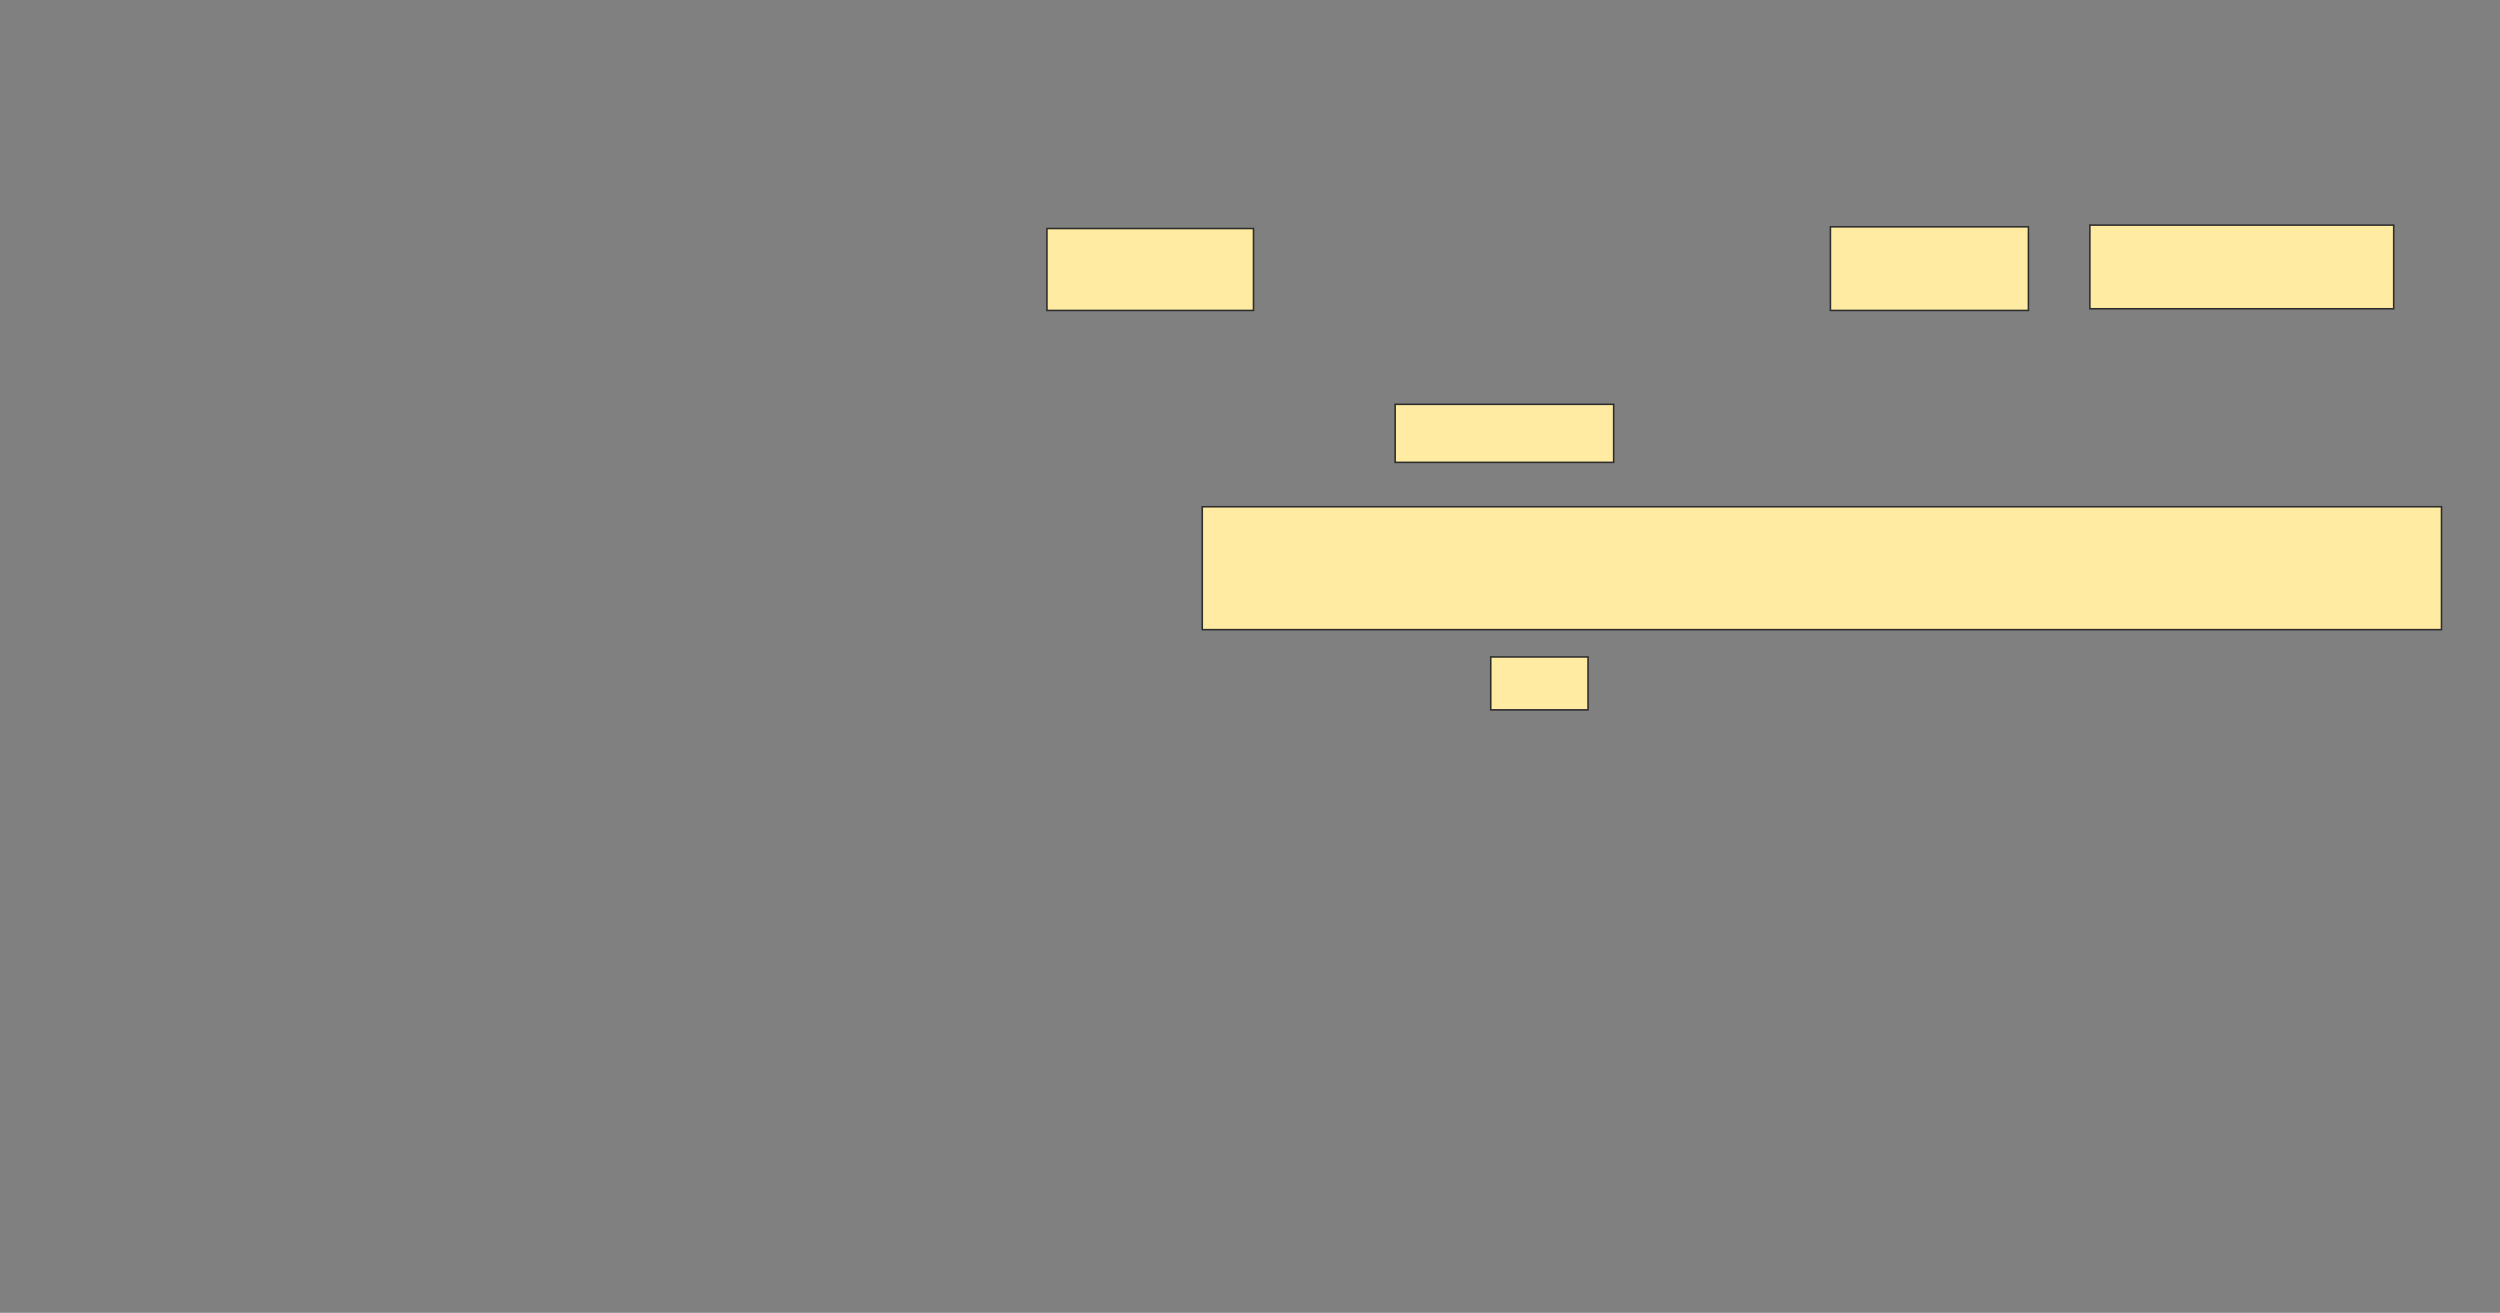 <svg height="836" width="1592" xmlns="http://www.w3.org/2000/svg"><rect width="100%" height="100%" fill="#808080" stroke="none"/><g fill="#ffeba2" stroke="#2d2d2d"><path d="m888.435 257.478h139.13v36.957h-139.13z"/><path d="m949.304 418.348h61.957v33.696h-61.957z"/><path d="m666.696 145.522h131.522v52.174h-131.522z"/><path d="m1165.609 144.435h126.087v53.261h-126.087z"/><path d="m1330.826 143.348h193.478v53.261h-193.478z"/><path d="m765.609 322.696h789.13v78.261h-789.13z"/></g></svg>